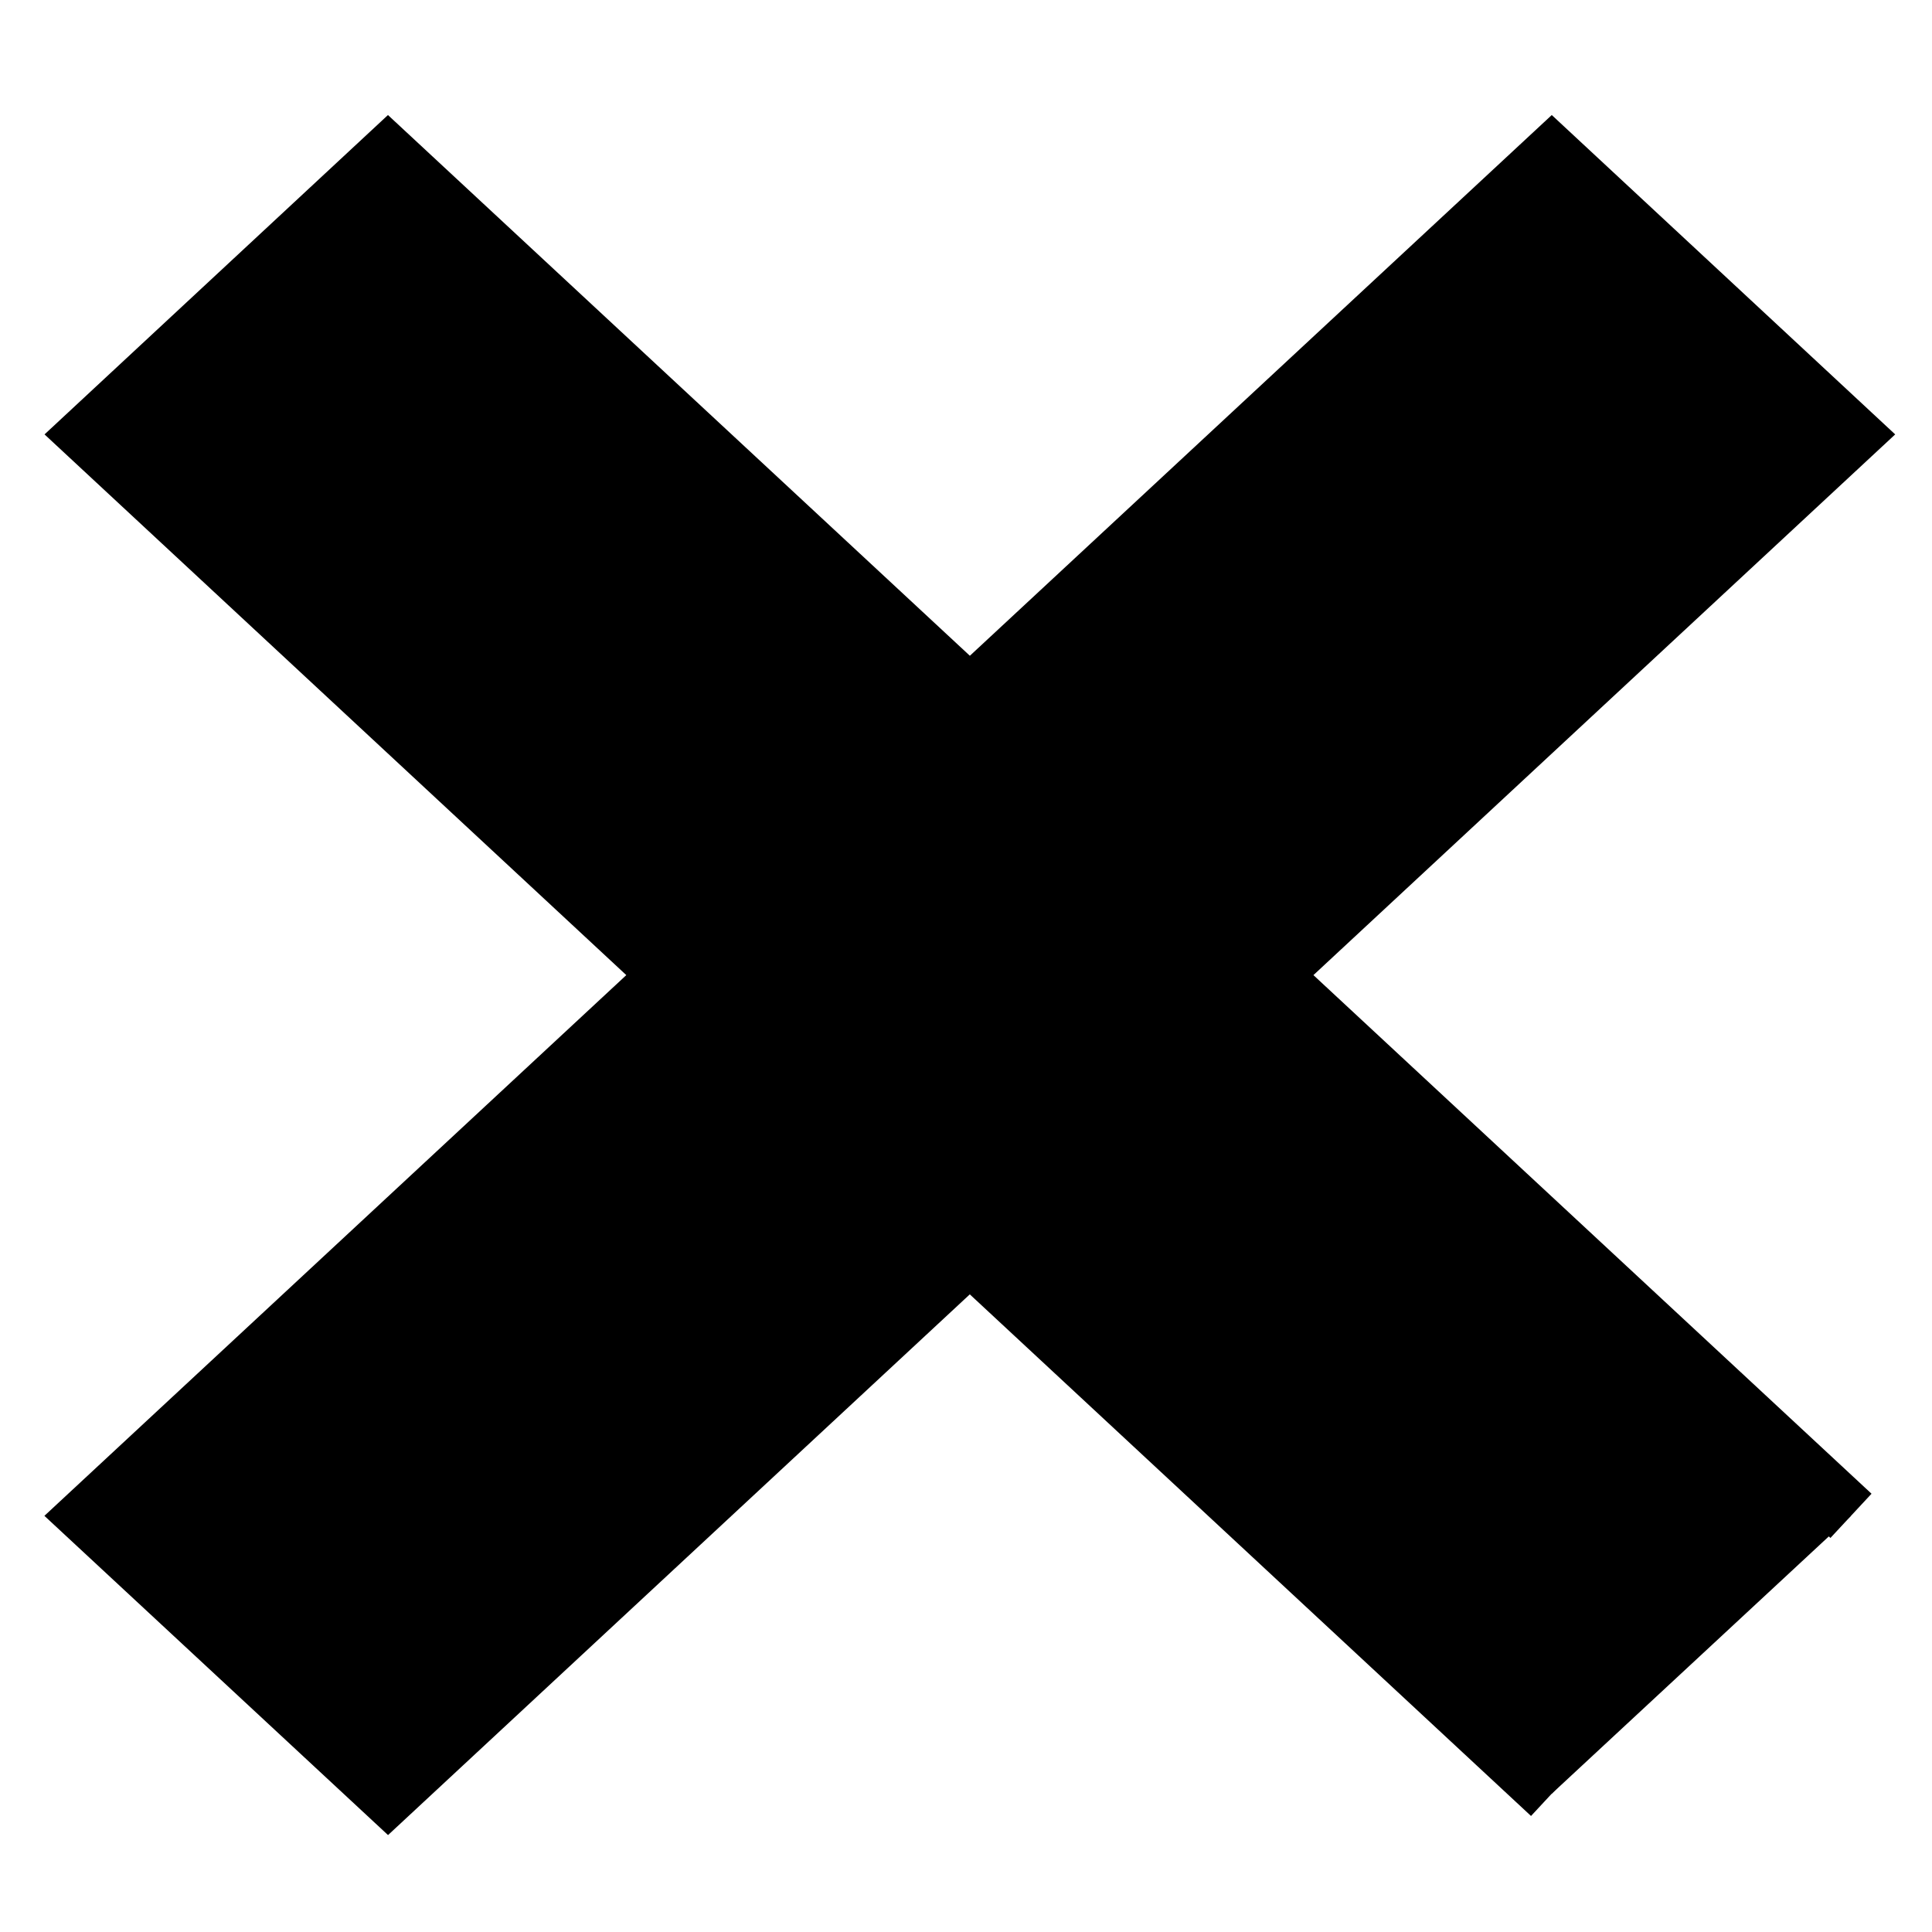 <svg width="32" height="32" xmlns="http://www.w3.org/2000/svg">
 <g id="Layer_1">
  <title>Layer 1</title>
  <path id="svg_2" d="m30.658,25.107l-9.638,-8.956l9.636,-8.956l-4.954,-4.607l-9.638,8.956l-9.638,-8.956l-4.954,4.607l9.636,8.956l-9.638,8.956l4.957,4.605l9.636,-8.956l9.636,8.956" stroke="#000" fill="#000000"/>
 </g>

</svg>